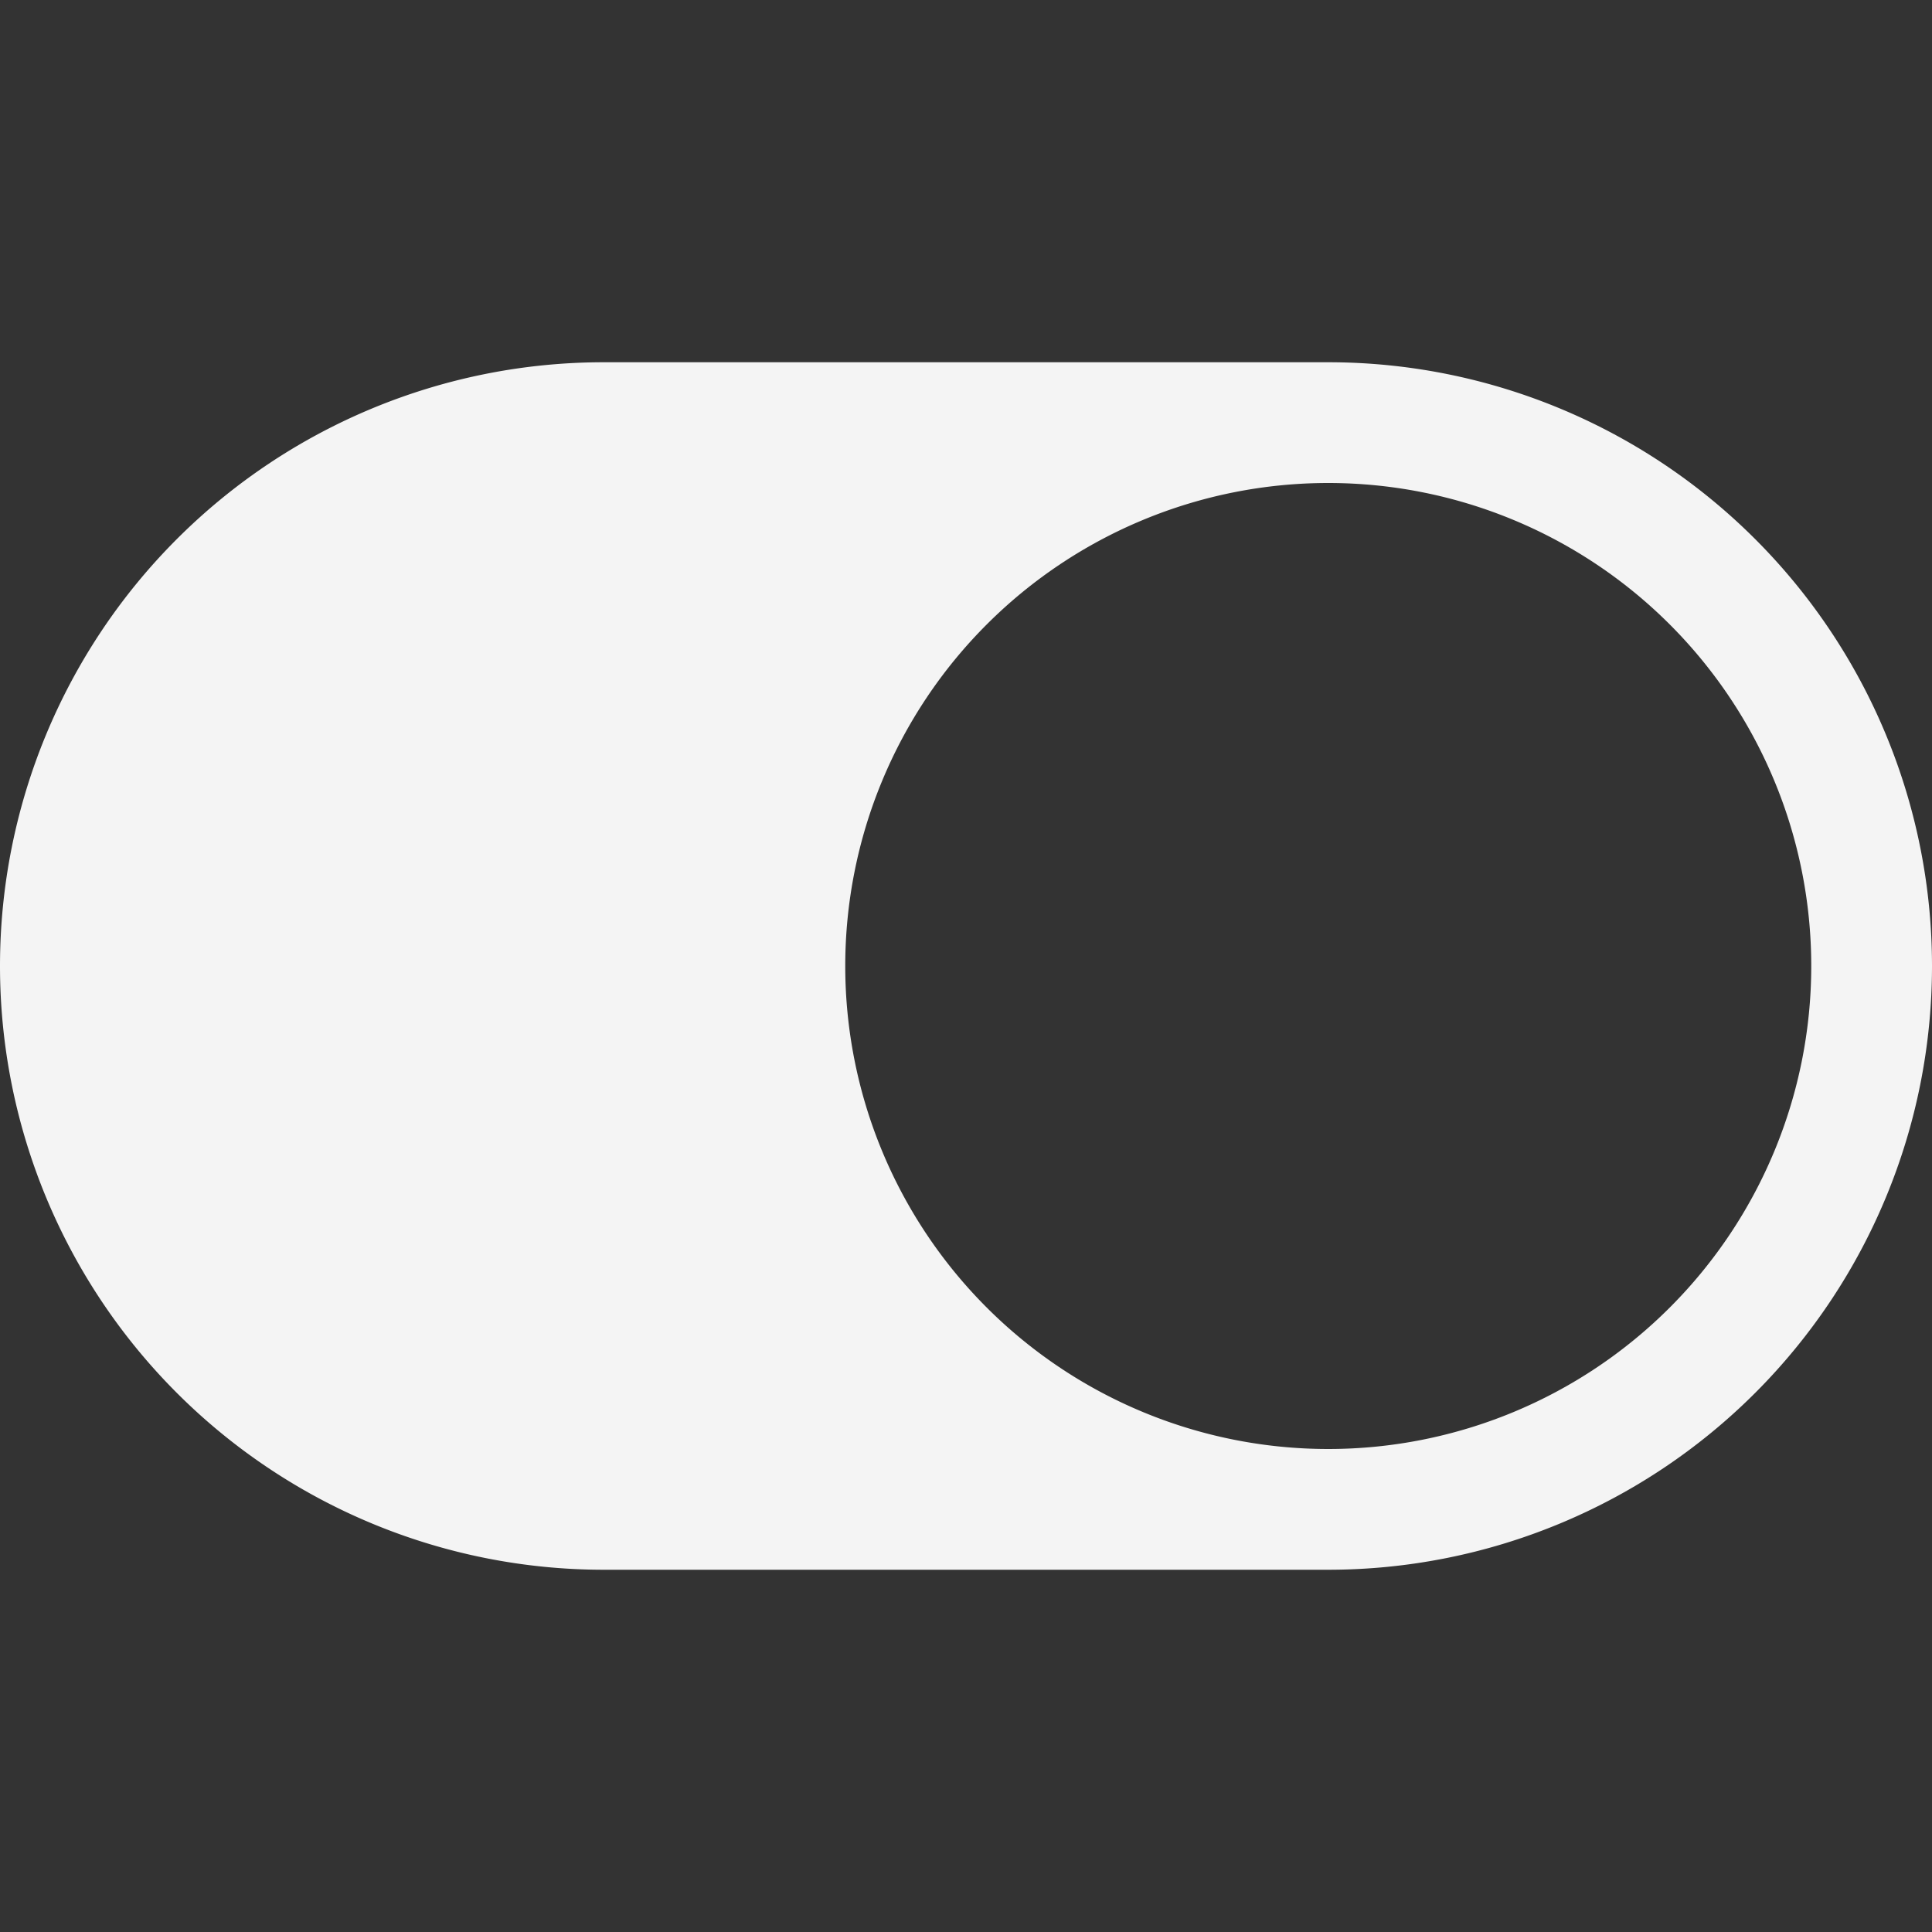 <svg xmlns="http://www.w3.org/2000/svg" width="16" height="16" fill="#f4f4f4" class="bi bi-toggle-on"><rect width="100%" height="100%" fill="#333333" stroke="none"/><path d="M5 3a5 5 0 0 0 0 10h6a5 5 0 0 0 0-10H5zm6 9a4 4 0 1 1 0-8 4 4 0 0 1 0 8z"/></svg>
